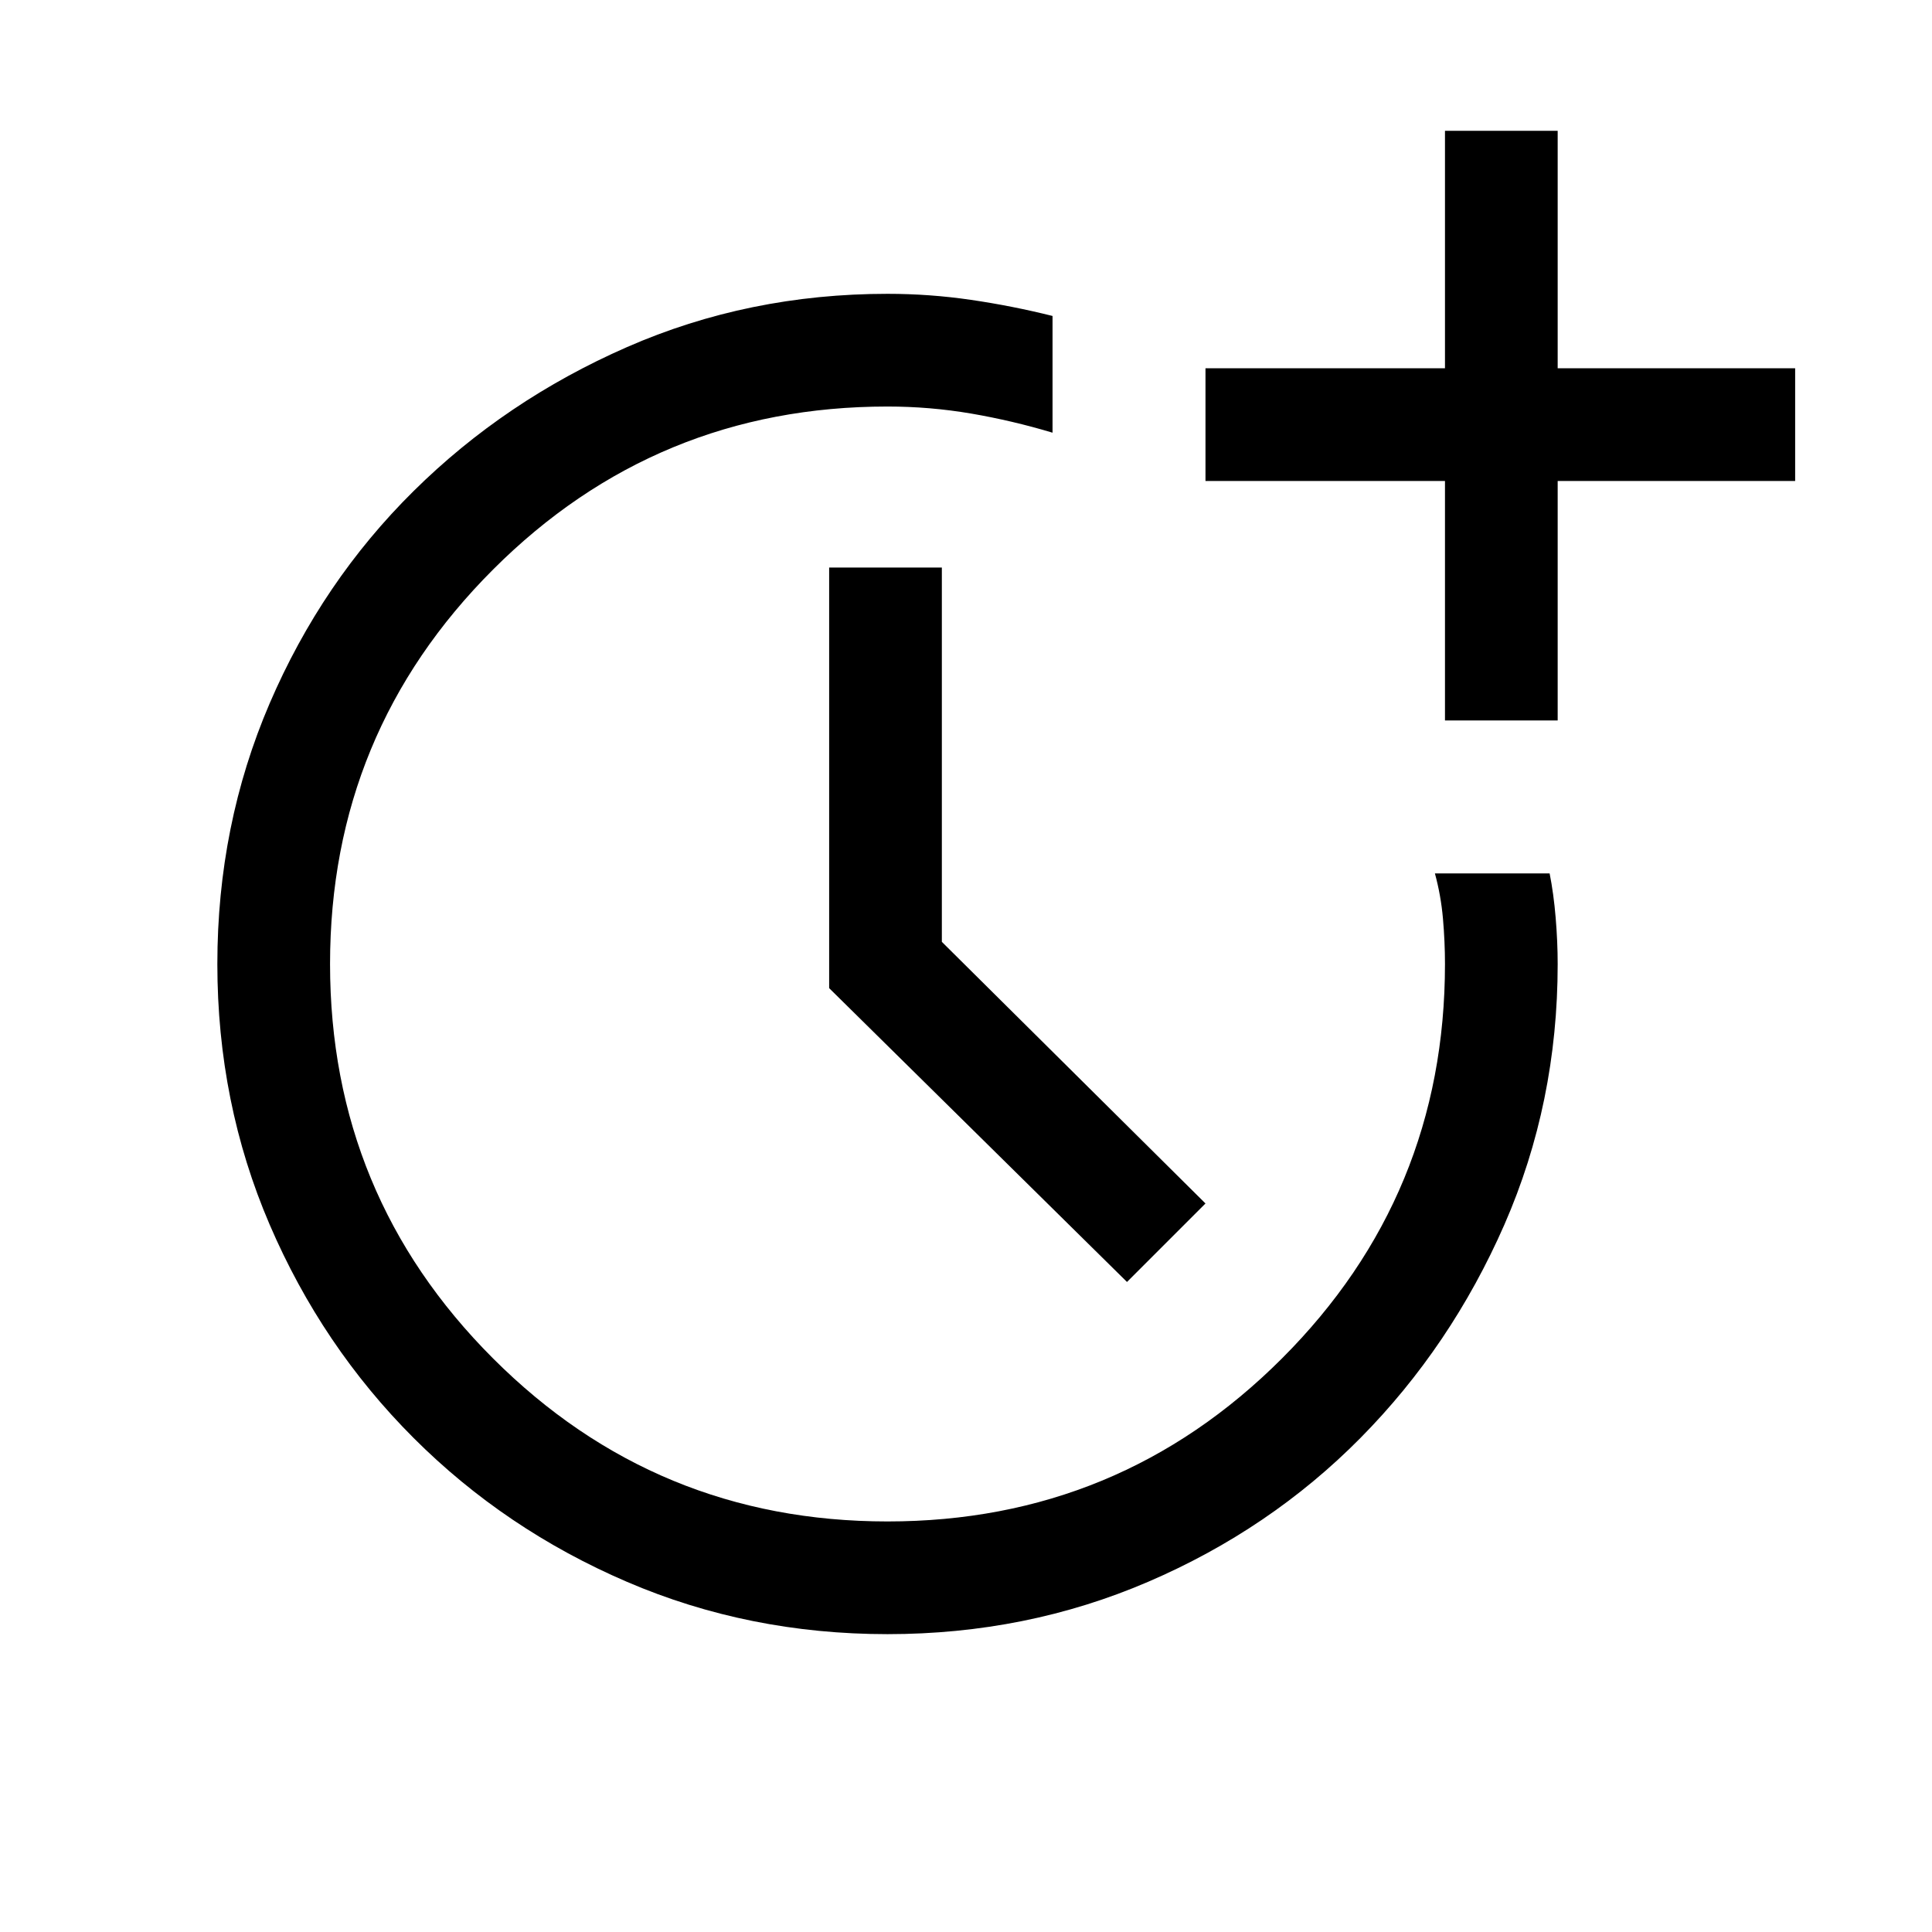 <svg xmlns="http://www.w3.org/2000/svg" height="24" width="24"><path d="M11.025 20.3Q9.3 20.3 7.788 19.65Q6.275 19 5.138 17.863Q4 16.725 3.35 15.213Q2.7 13.7 2.7 11.975Q2.7 10.25 3.35 8.737Q4 7.225 5.138 6.1Q6.275 4.975 7.788 4.312Q9.3 3.65 11.025 3.65Q11.55 3.65 12.062 3.725Q12.575 3.8 13.075 3.925V5.375Q12.575 5.225 12.062 5.137Q11.55 5.05 11.025 5.05Q8.15 5.05 6.125 7.075Q4.1 9.1 4.1 11.975Q4.1 14.85 6.125 16.875Q8.15 18.9 11.025 18.9Q13.9 18.9 15.925 16.875Q17.95 14.85 17.95 11.975Q17.95 11.7 17.925 11.412Q17.9 11.125 17.825 10.85H19.25Q19.3 11.1 19.325 11.4Q19.35 11.7 19.35 11.975Q19.35 13.7 18.688 15.213Q18.025 16.725 16.9 17.863Q15.775 19 14.262 19.65Q12.75 20.3 11.025 20.3ZM17.95 8.95V5.975H14.975V4.575H17.95V1.625H19.35V4.575H22.3V5.975H19.35V8.95ZM14 15.925 10.3 12.275V7.05H11.7V11.7L14.975 14.95Z"/></svg>